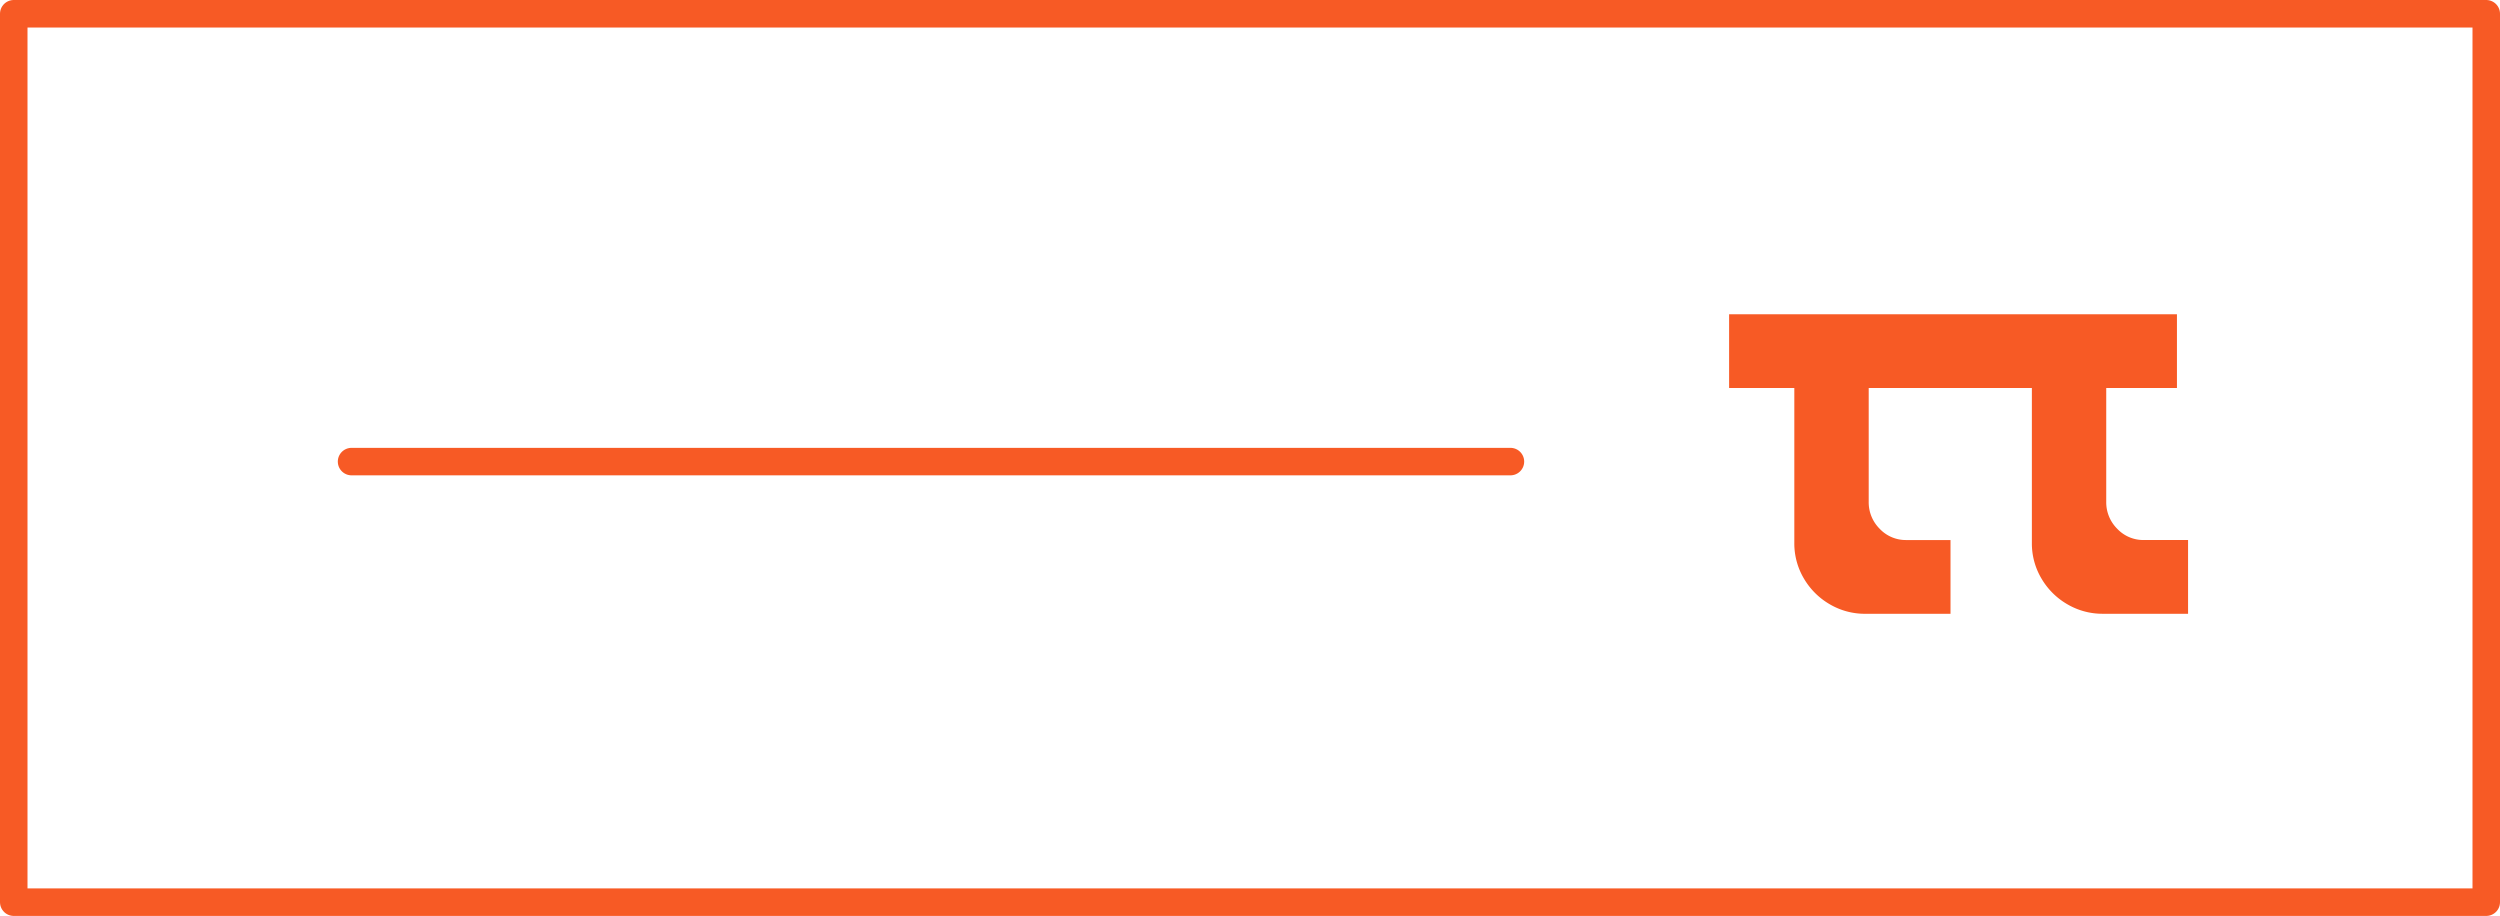 <svg xmlns="http://www.w3.org/2000/svg" width="127.278" height="46.631" viewBox="0 0 127.278 46.631">
  <g id="Group_959" data-name="Group 959" transform="translate(-285 -6109.419)">
    <g id="Rectangle_307" data-name="Rectangle 307" transform="translate(285 6109.419)" fill="#fff" stroke="#f75a25" stroke-linecap="round" stroke-linejoin="round" stroke-miterlimit="10" stroke-width="1.4">
      <rect width="127.278" height="46.631" stroke="none"/>
      <rect x="0.7" y="0.7" width="125.878" height="45.231" fill="none"/>
    </g>
    <path id="Path_1027" data-name="Path 1027" d="M715.485,702.792a3.622,3.622,0,0,0,1.324,1.311,3.529,3.529,0,0,0,1.785.479h4.352v-3.755h-2.253a1.827,1.827,0,0,1-1.36-.579,1.9,1.9,0,0,1-.553-1.365v-5.794h3.6v-3.754h-22.8v3.754H702.9v7.893a3.492,3.492,0,0,0,.491,1.811,3.626,3.626,0,0,0,1.324,1.311,3.527,3.527,0,0,0,1.785.479h4.352v-3.755H708.6a1.831,1.831,0,0,1-1.36-.579,1.9,1.9,0,0,1-.553-1.366v-5.794h8.307v7.893A3.49,3.49,0,0,0,715.485,702.792Z" transform="translate(-326.549 5436.085)" fill="#f75a25"/>
    <line id="Line_39" data-name="Line 39" x2="59" transform="translate(302.898 6132.919)" fill="none" stroke="#f75a25" stroke-linecap="round" stroke-miterlimit="10" stroke-width="1.4"/>
  </g>
</svg>
